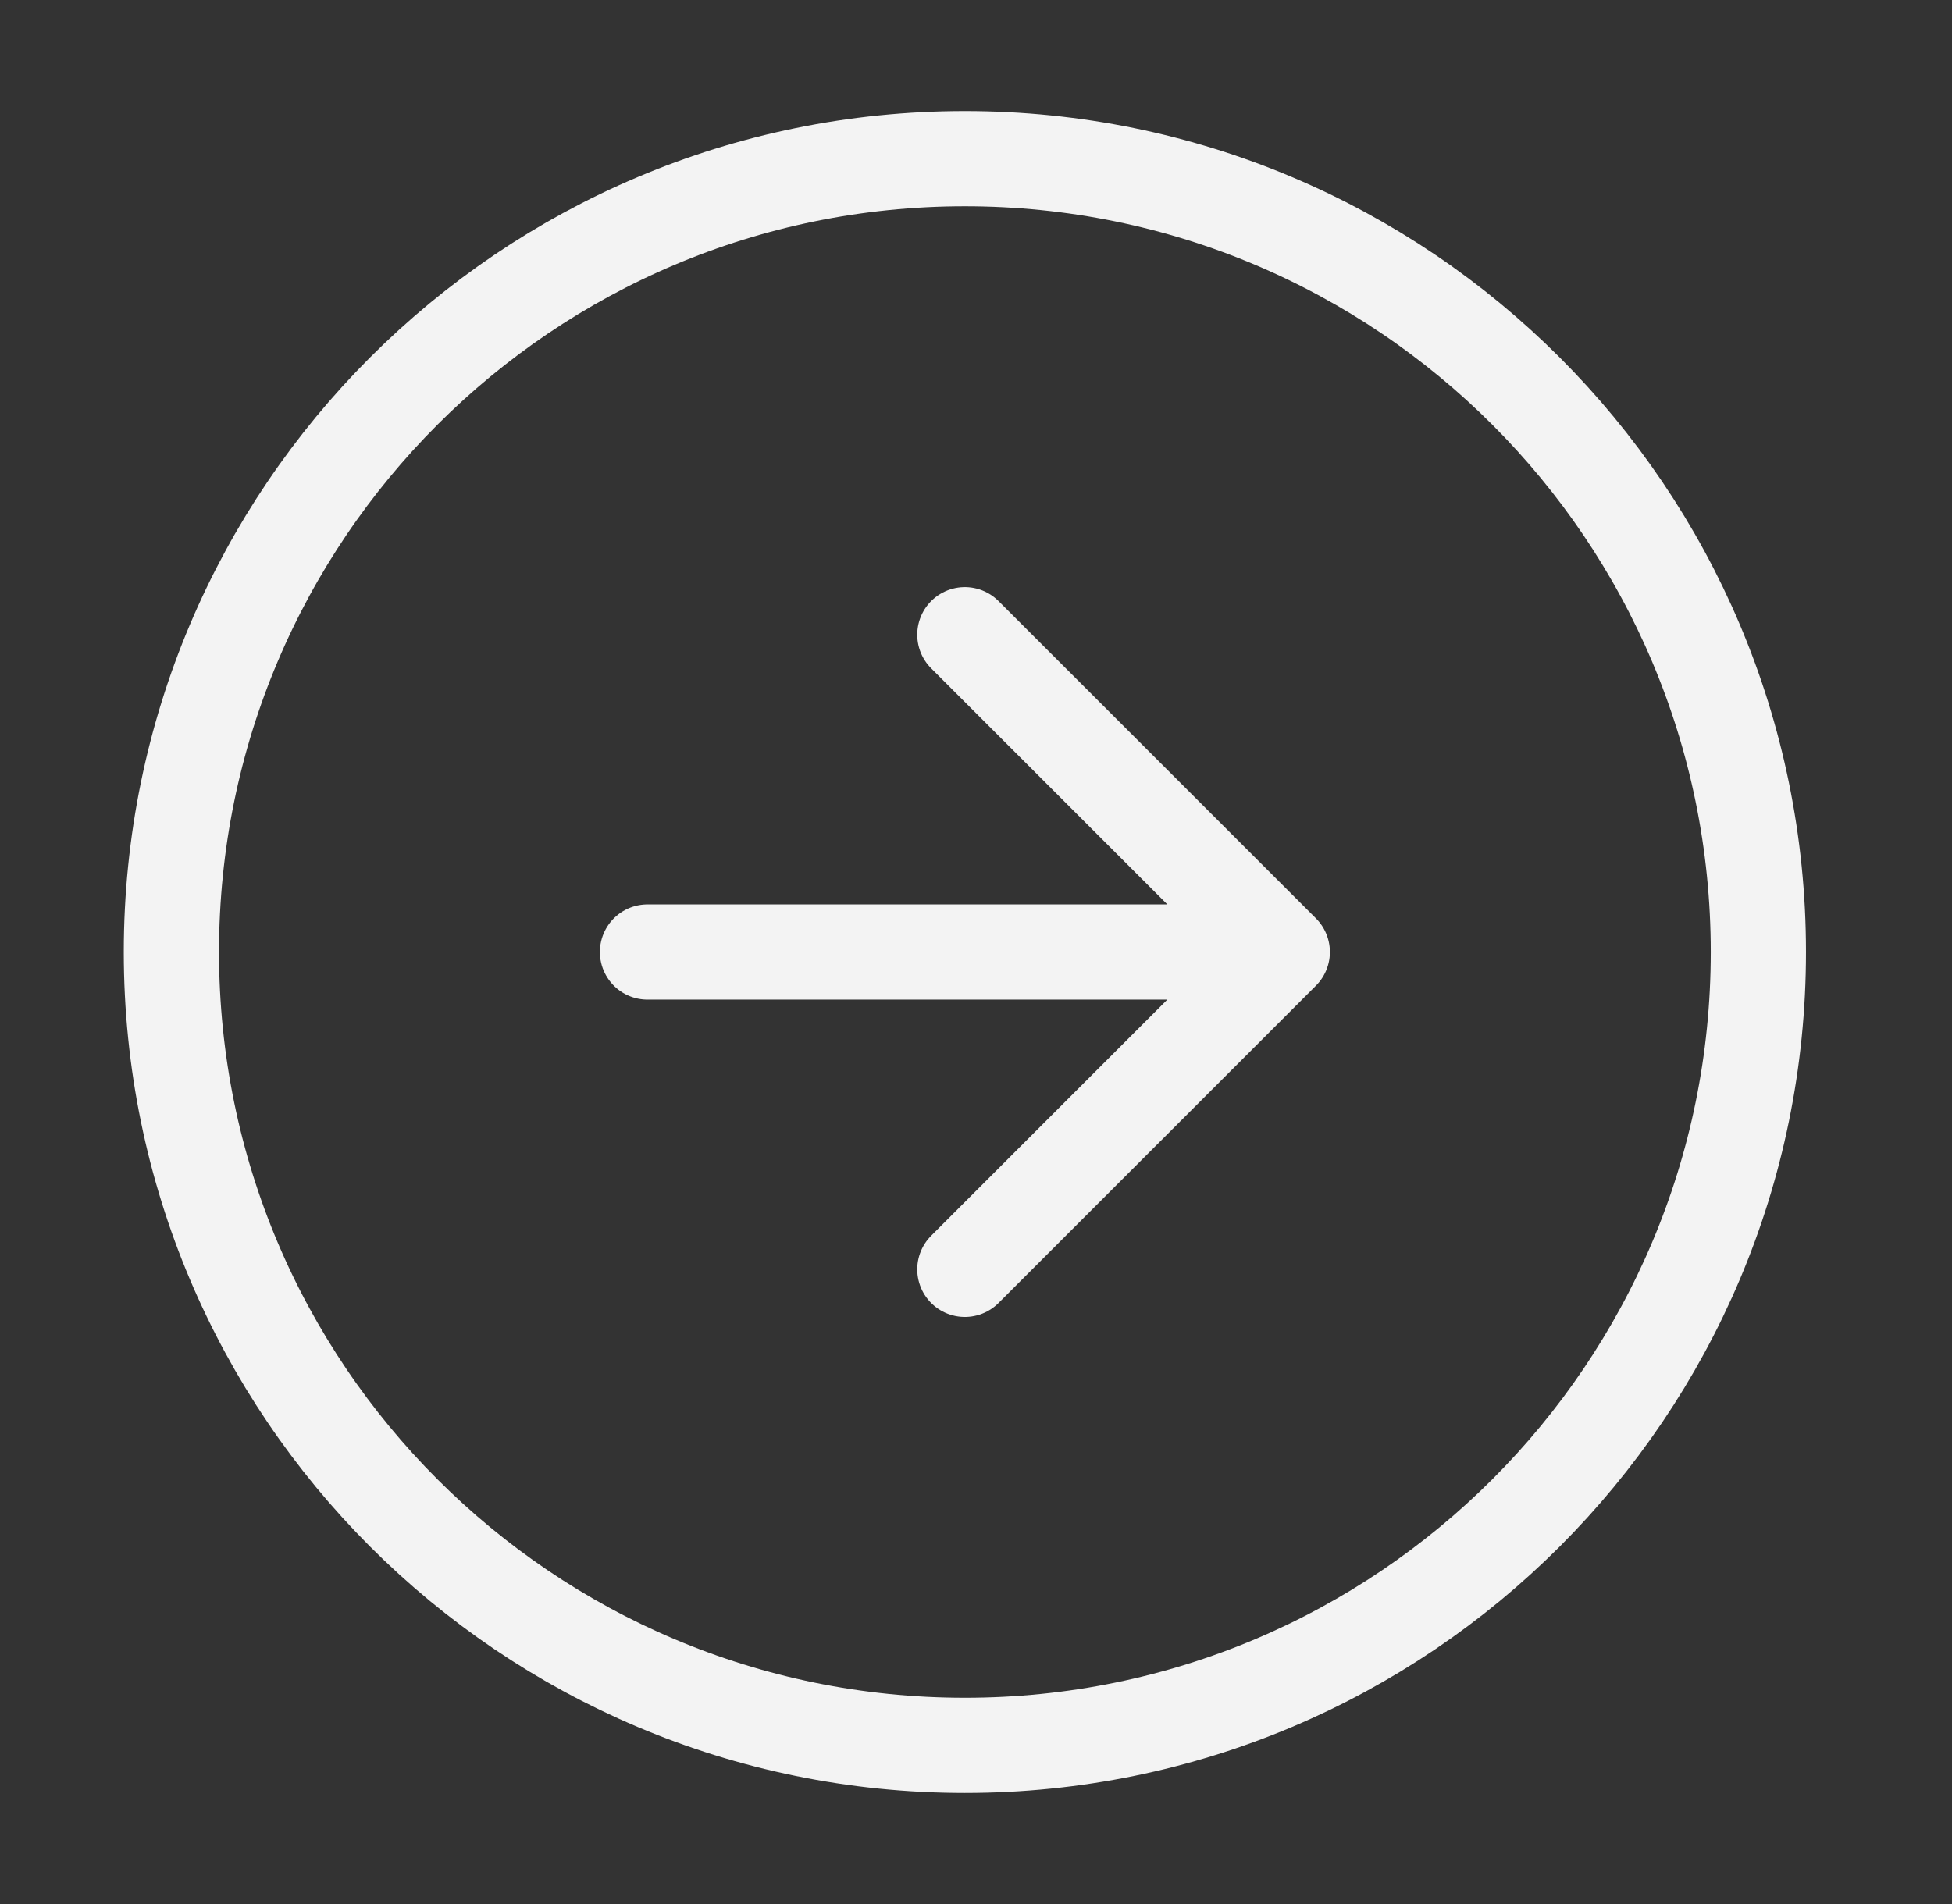 <svg width="41" height="40" viewBox="0 0 41 40" fill="none" xmlns="http://www.w3.org/2000/svg">
<rect x="0" y="0" width="41" height="40" fill="#333333" stroke="none"/>
<path d="M20.266 26.667L26.933 20M26.933 20L20.266 13.334M26.933 20H13.6M36.933 20C36.933 29.205 29.471 36.667 20.266 36.667C11.062 36.667 3.6 29.205 3.6 20C3.6 10.795 11.062 3.333 20.266 3.333C29.471 3.333 36.933 10.795 36.933 20Z" stroke="#F3F3F3" stroke-width="2" stroke-linecap="round" stroke-linejoin="round"/>
</svg>
